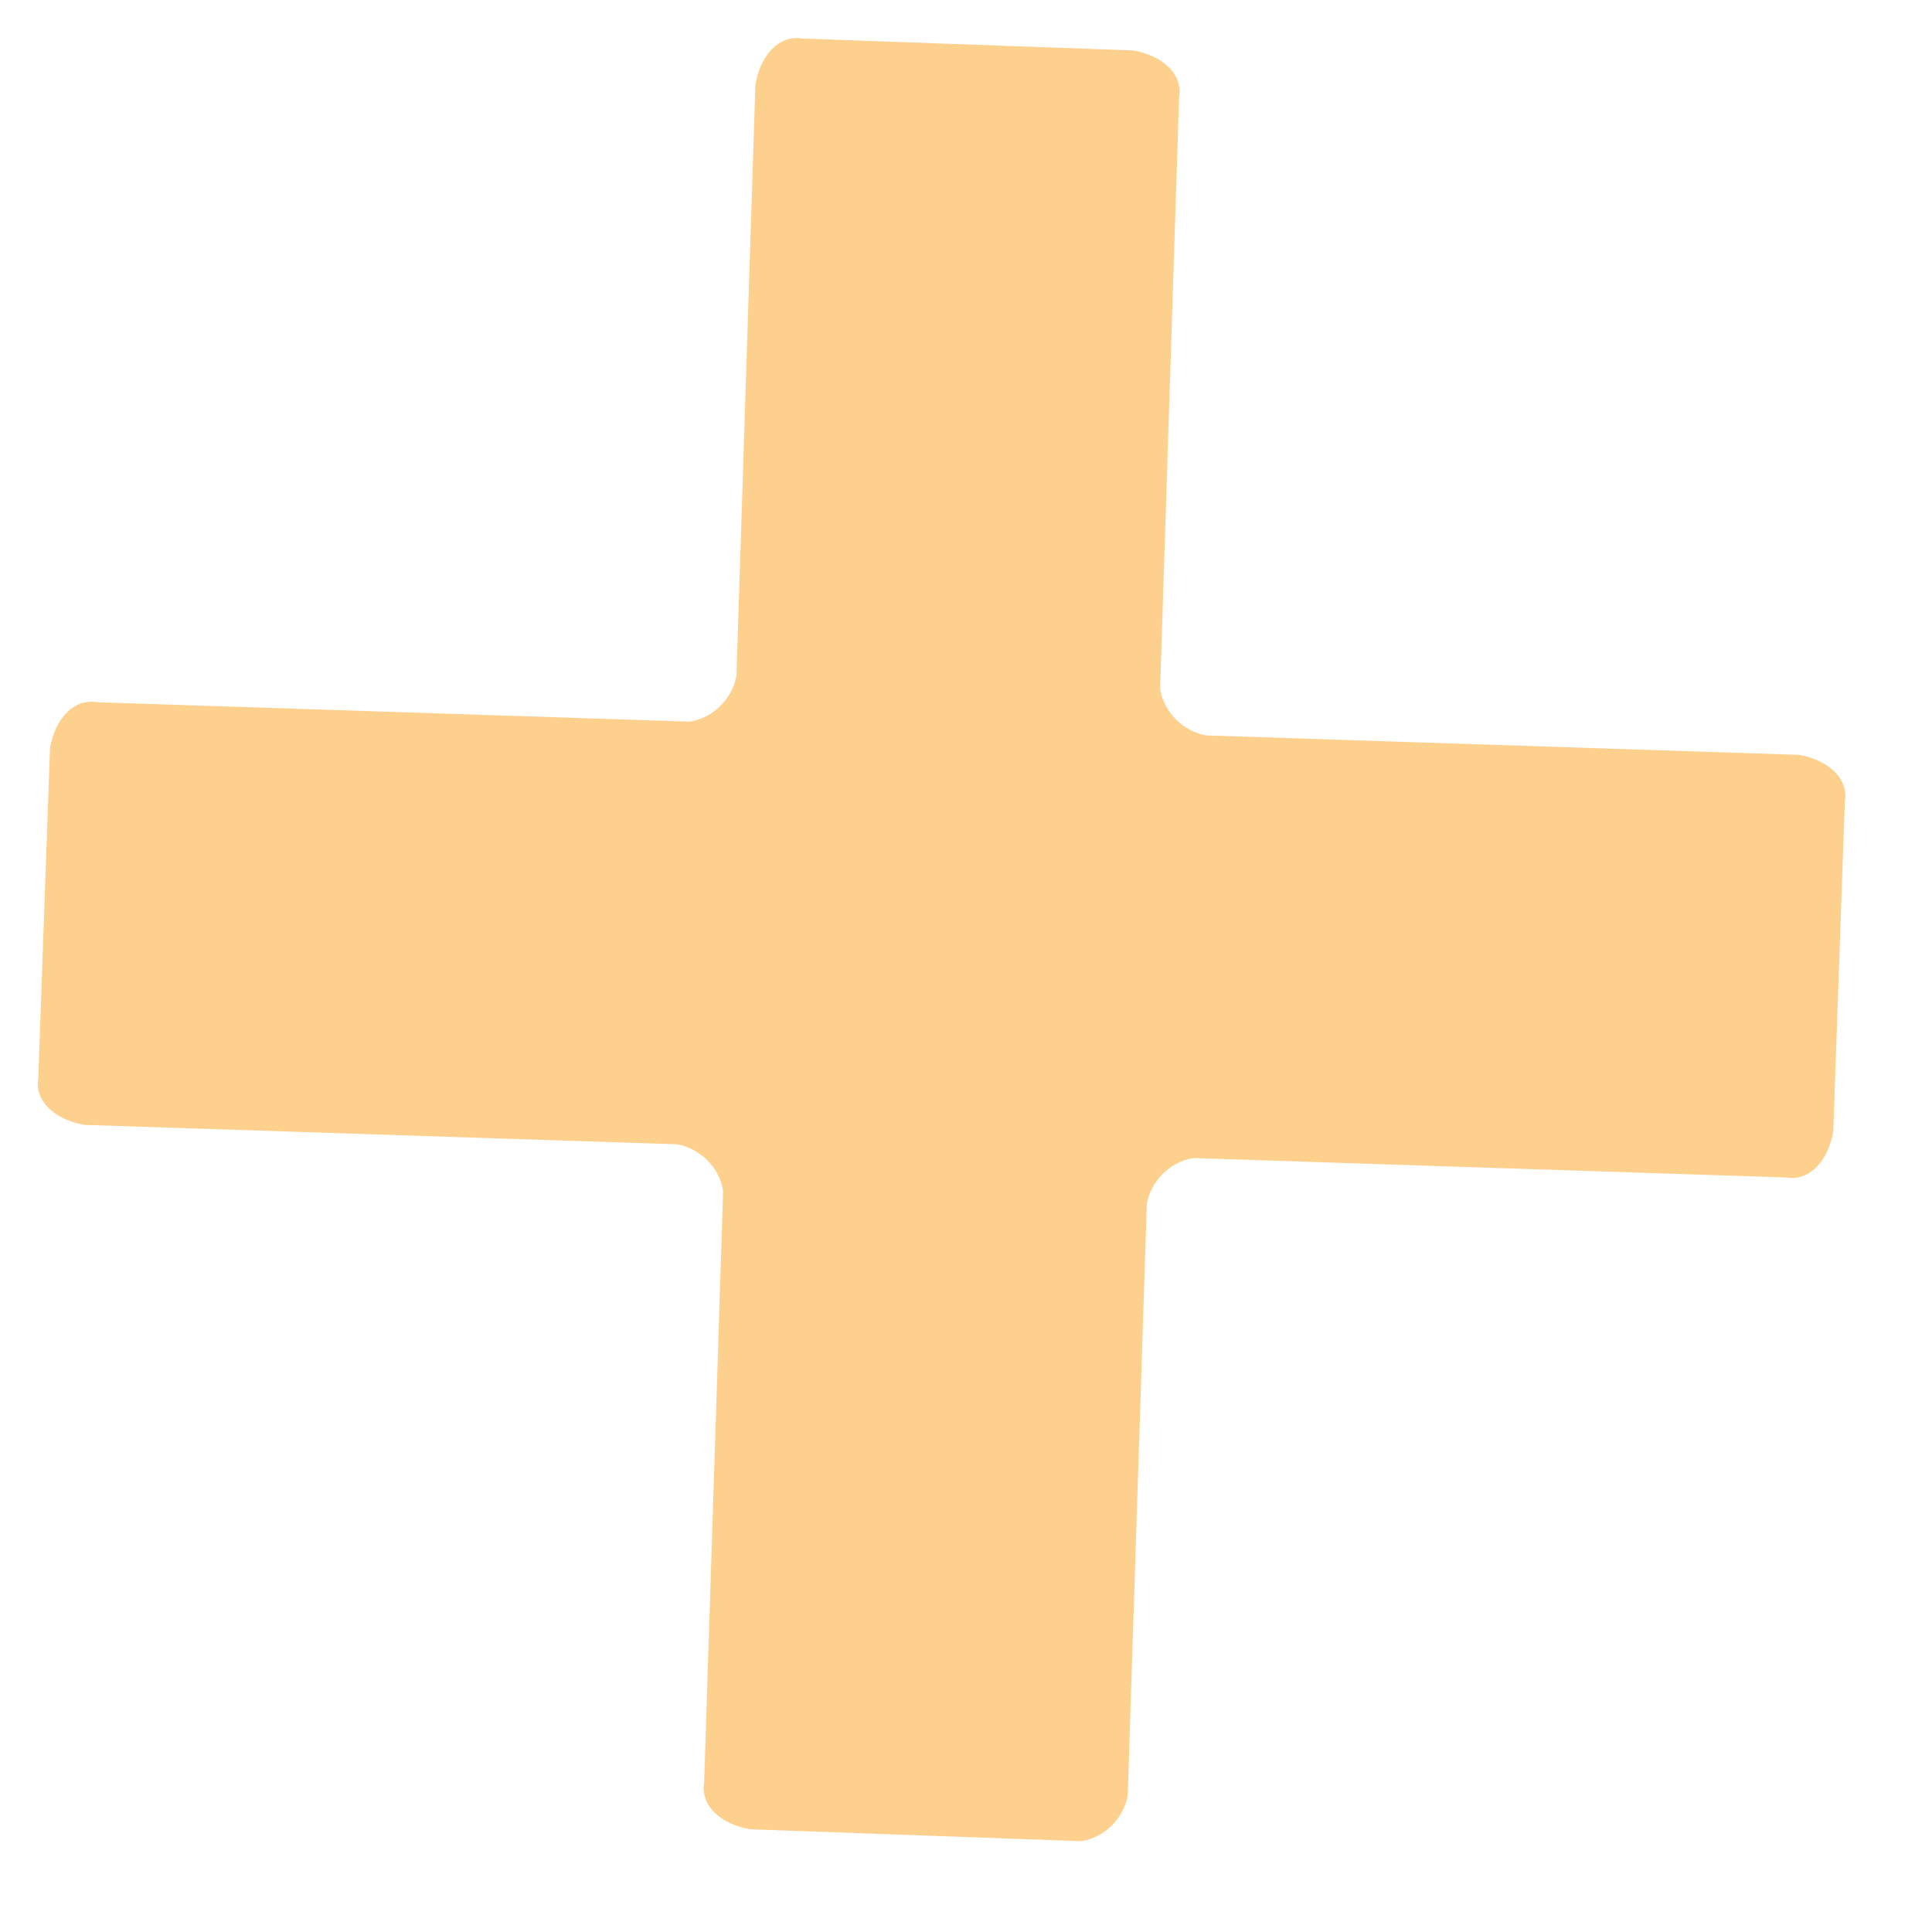 <svg width="17" height="17" viewBox="0 0 17 17" fill="none" xmlns="http://www.w3.org/2000/svg">
<path d="M9.923 15.798L10.091 10.593C10.126 10.395 10.293 10.221 10.502 10.19L15.719 10.361C15.917 10.396 16.084 10.222 16.131 9.958L16.233 7.053C16.268 6.855 16.093 6.688 15.829 6.642L10.612 6.471C10.414 6.436 10.239 6.269 10.208 6.059L10.375 0.855C10.41 0.657 10.235 0.49 9.971 0.444L7.059 0.339C6.861 0.304 6.694 0.478 6.647 0.742L6.48 5.947C6.445 6.144 6.278 6.319 6.068 6.35L0.852 6.179C0.654 6.144 0.487 6.318 0.44 6.582L0.337 9.487C0.302 9.685 0.477 9.851 0.742 9.898L5.958 10.069C6.157 10.104 6.332 10.271 6.363 10.48L6.196 15.685C6.161 15.883 6.336 16.05 6.6 16.096L9.512 16.201C9.722 16.17 9.889 15.996 9.923 15.798Z" fill="#FDD08D"/>
</svg>
